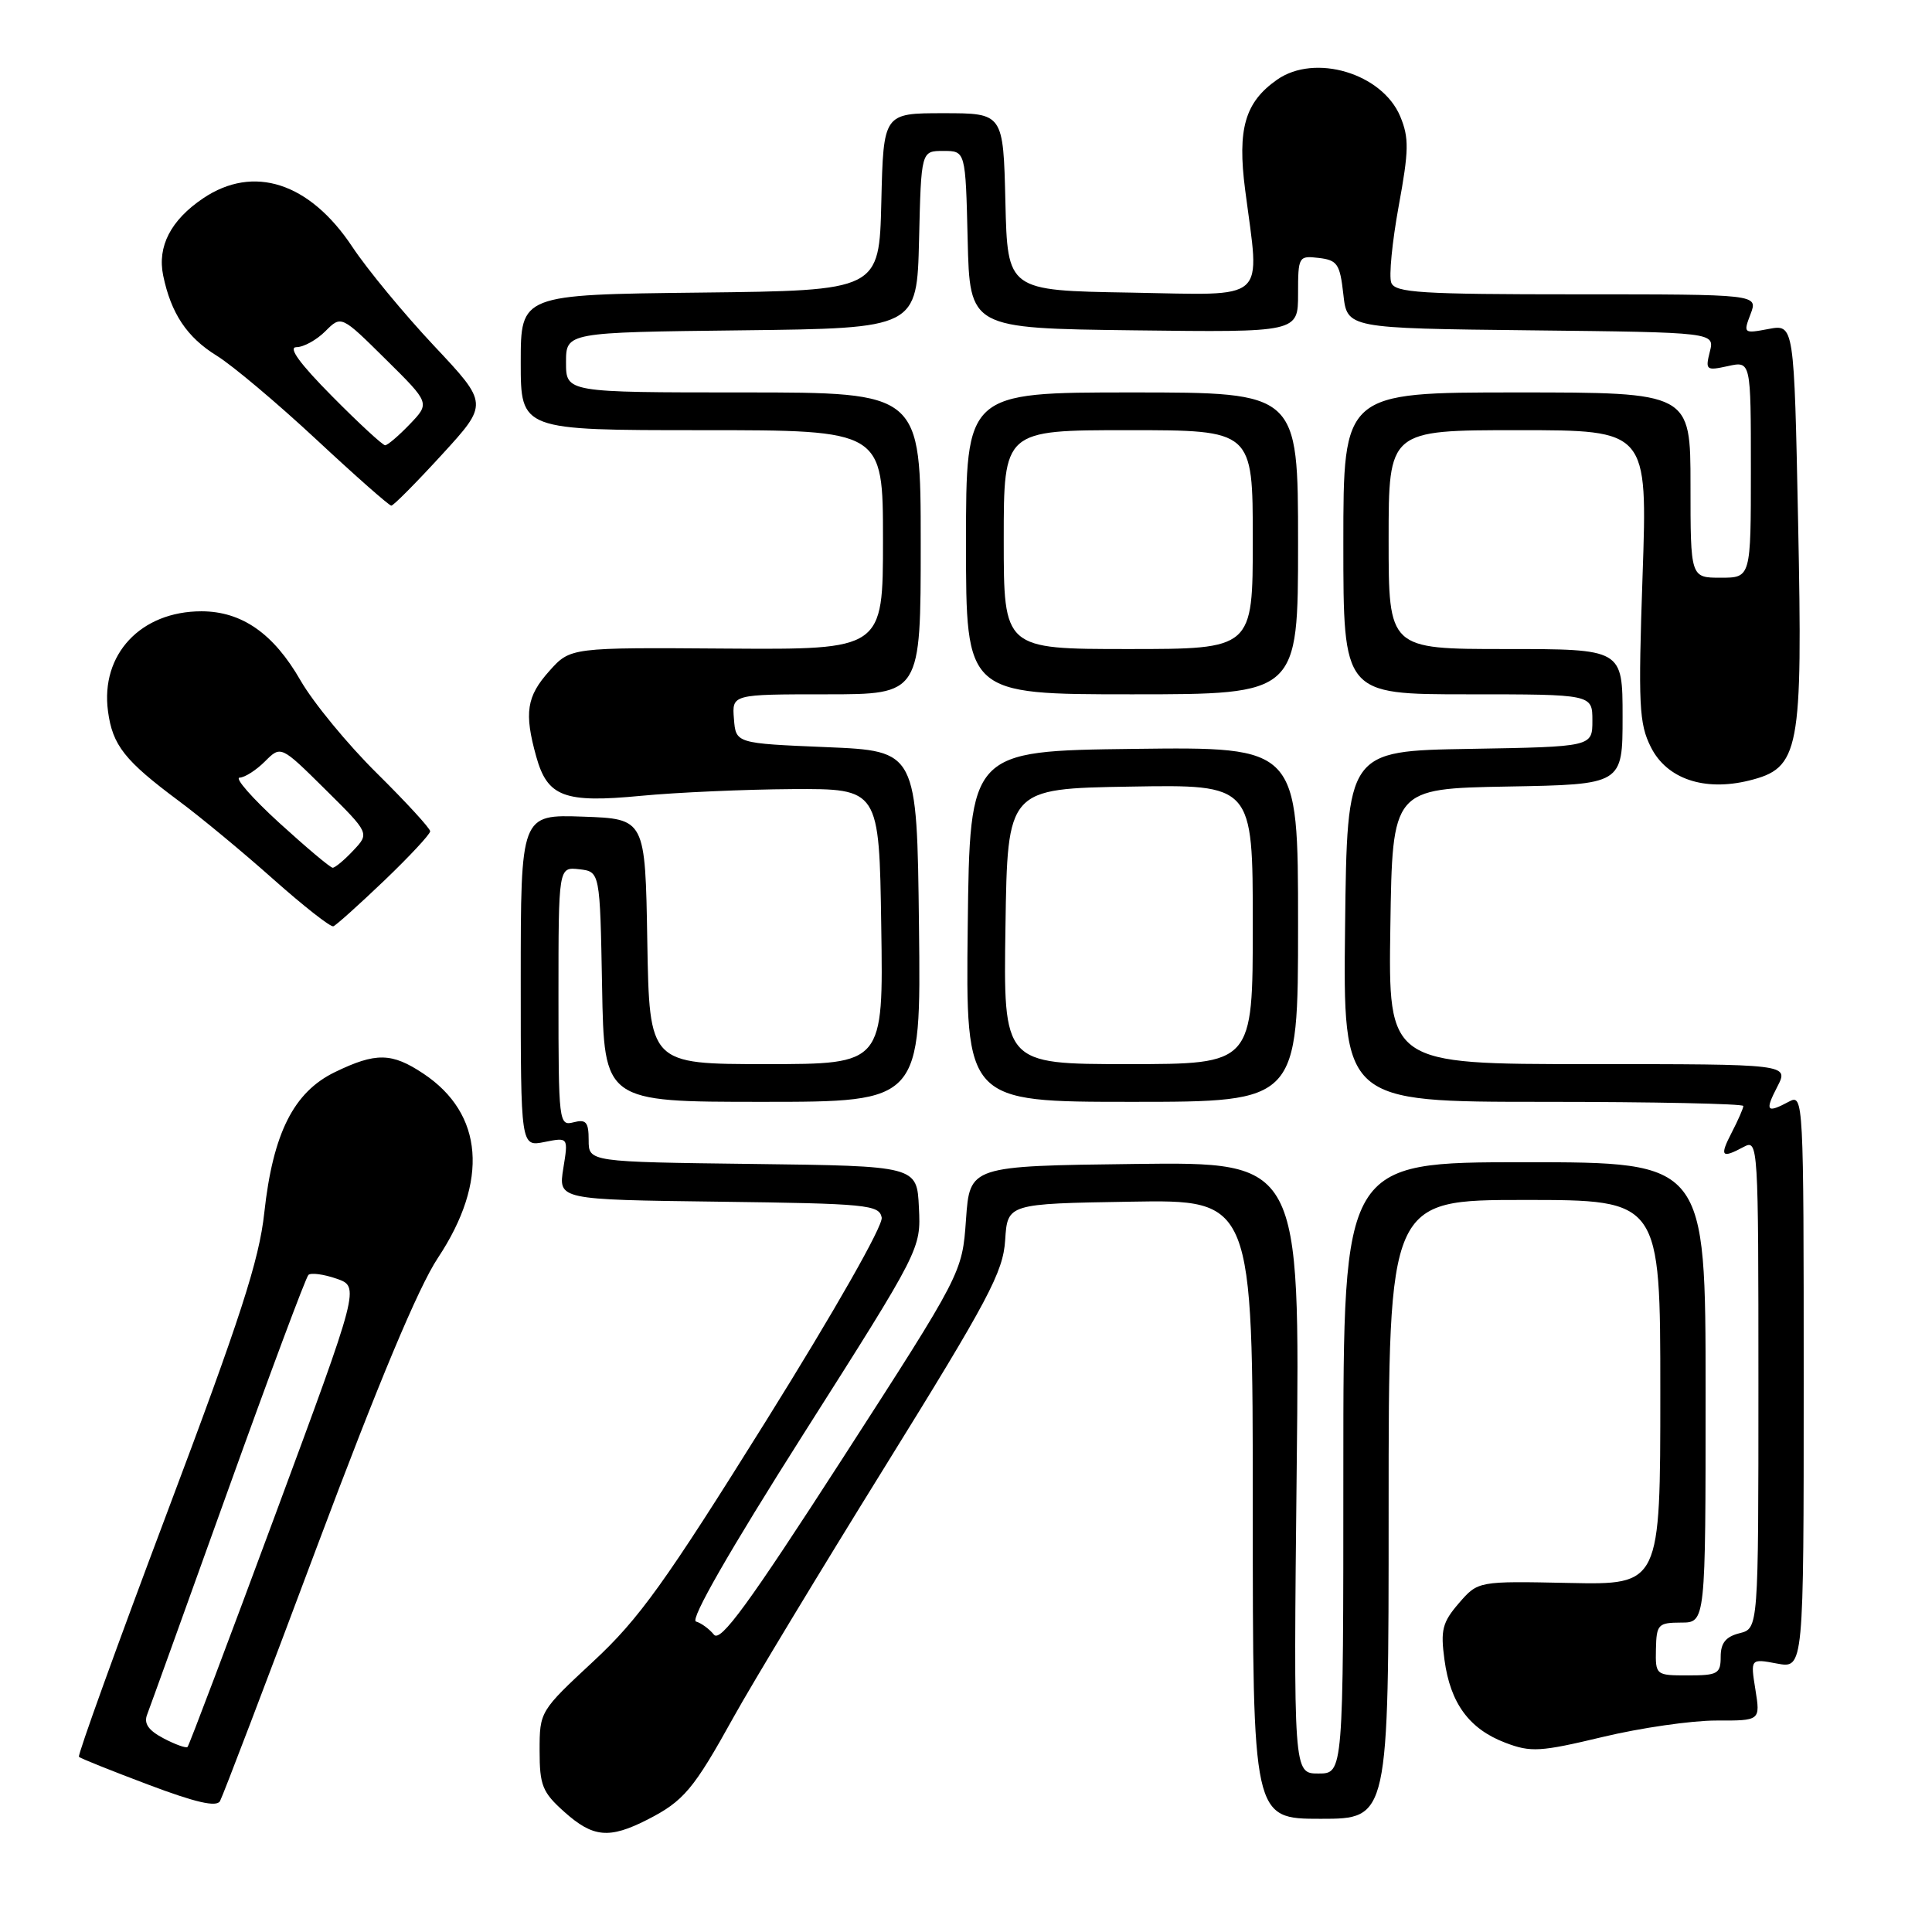 <?xml version="1.0" encoding="UTF-8" standalone="no"?>
<!DOCTYPE svg PUBLIC "-//W3C//DTD SVG 1.1//EN" "http://www.w3.org/Graphics/SVG/1.1/DTD/svg11.dtd" >
<svg xmlns="http://www.w3.org/2000/svg" xmlns:xlink="http://www.w3.org/1999/xlink" version="1.1" viewBox="0 0 256 256">
 <g >
 <path fill="currentColor"
d=" M 85.79 241.11 C 90.60 238.65 91.90 237.11 97.22 227.50 C 99.66 223.10 108.68 208.17 117.27 194.32 C 131.01 172.16 132.92 168.57 133.19 164.32 C 133.50 159.50 133.50 159.50 149.75 159.23 C 166.00 158.95 166.00 158.95 166.00 199.98 C 166.00 241.00 166.00 241.00 175.00 241.00 C 184.00 241.00 184.00 241.00 184.00 200.00 C 184.00 159.00 184.00 159.00 202.00 159.00 C 220.00 159.00 220.00 159.00 220.00 184.50 C 220.00 210.00 220.00 210.00 207.92 209.75 C 195.85 209.50 195.85 209.50 193.31 212.43 C 191.12 214.97 190.86 215.99 191.40 219.93 C 192.17 225.69 194.68 229.10 199.46 230.92 C 202.84 232.21 204.07 232.14 212.35 230.16 C 217.38 228.95 224.15 227.98 227.38 227.98 C 233.26 228.00 233.26 228.00 232.60 223.88 C 231.94 219.77 231.94 219.77 235.47 220.43 C 239.00 221.09 239.00 221.09 239.00 183.01 C 239.00 145.67 238.96 144.95 237.07 145.96 C 234.08 147.56 233.82 147.24 235.50 144.00 C 237.05 141.00 237.05 141.00 210.50 141.00 C 183.95 141.00 183.95 141.00 184.23 122.75 C 184.50 104.50 184.50 104.50 199.75 104.22 C 215.00 103.95 215.00 103.95 215.00 94.97 C 215.00 86.00 215.00 86.00 199.50 86.00 C 184.00 86.00 184.00 86.00 184.00 71.50 C 184.00 57.00 184.00 57.00 201.16 57.00 C 218.31 57.00 218.31 57.00 217.65 76.25 C 217.06 93.43 217.18 95.88 218.75 99.00 C 220.85 103.20 225.81 104.89 231.75 103.43 C 238.48 101.76 238.87 99.68 238.26 69.23 C 237.73 42.96 237.73 42.96 234.35 43.59 C 231.03 44.22 230.98 44.17 231.96 41.61 C 232.95 39.00 232.95 39.00 208.94 39.00 C 188.26 39.00 184.86 38.79 184.35 37.46 C 184.02 36.61 184.47 32.05 185.33 27.33 C 186.69 19.93 186.72 18.27 185.54 15.43 C 183.15 9.71 174.23 7.05 169.22 10.56 C 164.96 13.54 163.94 17.08 164.99 25.17 C 166.95 40.28 168.28 39.09 149.75 38.77 C 133.50 38.50 133.50 38.50 133.22 26.75 C 132.94 15.00 132.94 15.00 125.00 15.00 C 117.06 15.00 117.06 15.00 116.78 26.75 C 116.50 38.50 116.50 38.50 92.75 38.77 C 69.00 39.04 69.00 39.04 69.00 48.02 C 69.00 57.00 69.00 57.00 93.00 57.00 C 117.00 57.00 117.00 57.00 117.00 71.54 C 117.00 86.08 117.00 86.08 96.29 85.94 C 75.58 85.79 75.58 85.79 72.79 88.91 C 69.77 92.28 69.44 94.45 71.05 100.24 C 72.54 105.59 74.75 106.43 84.94 105.45 C 89.65 105.00 98.67 104.60 105.00 104.56 C 116.50 104.50 116.50 104.50 116.77 122.75 C 117.05 141.00 117.05 141.00 101.55 141.00 C 86.05 141.00 86.05 141.00 85.77 124.75 C 85.50 108.50 85.50 108.50 77.25 108.21 C 69.00 107.92 69.00 107.92 69.00 129.93 C 69.00 151.95 69.00 151.95 72.15 151.32 C 75.31 150.69 75.31 150.69 74.64 154.82 C 73.98 158.96 73.98 158.96 95.23 159.23 C 114.90 159.48 116.50 159.64 116.83 161.33 C 117.03 162.40 110.62 173.67 101.47 188.33 C 88.11 209.73 84.70 214.49 78.63 220.13 C 71.55 226.71 71.50 226.79 71.50 231.96 C 71.50 236.57 71.87 237.49 74.77 240.08 C 78.58 243.49 80.72 243.69 85.79 241.11 Z  M 41.98 205.00 C 50.16 183.18 55.43 170.58 58.03 166.67 C 64.78 156.49 64.08 147.57 56.10 142.26 C 51.91 139.47 49.81 139.43 44.38 142.06 C 38.91 144.71 36.17 150.16 35.02 160.69 C 34.34 167.00 31.85 174.66 22.13 200.46 C 15.51 218.04 10.26 232.59 10.46 232.79 C 10.65 232.99 14.80 234.65 19.66 236.48 C 25.91 238.84 28.69 239.48 29.15 238.66 C 29.51 238.02 35.29 222.88 41.98 205.00 Z  M 50.92 116.68 C 54.26 113.48 57.00 110.54 57.00 110.15 C 57.00 109.76 53.83 106.31 49.95 102.47 C 46.07 98.64 41.51 93.10 39.82 90.16 C 36.25 83.94 32.04 81.01 26.70 81.00 C 18.65 81.00 13.30 86.71 14.31 94.24 C 14.91 98.76 16.52 100.79 23.68 106.12 C 26.53 108.23 32.16 112.89 36.18 116.47 C 40.21 120.05 43.80 122.87 44.17 122.74 C 44.53 122.61 47.57 119.88 50.92 116.68 Z  M 58.55 60.25 C 64.73 53.50 64.73 53.50 57.51 45.82 C 53.54 41.59 48.66 35.69 46.68 32.70 C 41.02 24.18 33.60 21.77 26.91 26.28 C 22.63 29.17 20.83 32.65 21.62 36.50 C 22.66 41.53 24.77 44.70 28.73 47.14 C 30.80 48.42 36.73 53.41 41.91 58.23 C 47.09 63.06 51.56 67.00 51.85 67.00 C 52.14 67.00 55.15 63.96 58.55 60.25 Z  M 171.82 194.48 C 172.26 153.96 172.26 153.96 150.38 154.23 C 128.50 154.50 128.50 154.50 128.00 161.59 C 127.50 168.67 127.50 168.67 111.60 193.32 C 99.15 212.61 95.46 217.67 94.60 216.60 C 93.99 215.85 92.92 215.06 92.22 214.86 C 91.41 214.62 96.67 205.45 106.48 189.99 C 122.03 165.50 122.03 165.50 121.76 160.00 C 121.50 154.50 121.50 154.50 99.75 154.23 C 78.00 153.96 78.00 153.96 78.00 151.07 C 78.00 148.68 77.66 148.28 76.00 148.71 C 74.06 149.22 74.00 148.74 74.00 132.05 C 74.00 114.87 74.00 114.87 76.75 115.18 C 79.50 115.50 79.50 115.50 79.78 130.75 C 80.05 146.00 80.05 146.00 101.04 146.00 C 122.04 146.00 122.04 146.00 121.77 122.75 C 121.50 99.50 121.50 99.50 109.50 99.00 C 97.50 98.50 97.50 98.50 97.25 95.25 C 96.99 92.00 96.99 92.00 109.50 92.00 C 122.00 92.00 122.00 92.00 122.00 72.00 C 122.00 52.00 122.00 52.00 98.50 52.00 C 75.00 52.00 75.00 52.00 75.00 48.02 C 75.00 44.04 75.00 44.04 98.25 43.77 C 121.50 43.50 121.50 43.50 121.78 31.75 C 122.06 20.00 122.06 20.00 125.00 20.00 C 127.94 20.00 127.94 20.00 128.22 31.75 C 128.50 43.50 128.50 43.50 150.25 43.77 C 172.00 44.04 172.00 44.04 172.00 38.95 C 172.00 33.98 172.07 33.86 174.75 34.18 C 177.21 34.47 177.55 34.98 178.00 39.00 C 178.50 43.50 178.50 43.50 202.85 43.77 C 227.21 44.04 227.21 44.04 226.56 46.61 C 225.95 49.04 226.08 49.14 228.96 48.51 C 232.00 47.84 232.00 47.84 232.00 62.19 C 232.00 76.55 232.00 76.55 228.00 76.55 C 224.00 76.55 224.00 76.55 224.00 64.27 C 224.00 52.00 224.00 52.00 201.00 52.00 C 178.00 52.00 178.00 52.00 178.00 72.00 C 178.00 92.00 178.00 92.00 194.50 92.00 C 211.00 92.00 211.00 92.00 211.00 95.48 C 211.00 98.95 211.00 98.95 194.75 99.23 C 178.50 99.50 178.50 99.50 178.23 122.75 C 177.96 146.00 177.96 146.00 204.48 146.00 C 219.07 146.00 231.00 146.25 231.00 146.55 C 231.00 146.85 230.31 148.43 229.47 150.05 C 227.82 153.24 228.09 153.56 231.07 151.96 C 232.96 150.95 233.00 151.61 233.00 183.36 C 233.00 215.78 233.00 215.78 230.50 216.41 C 228.67 216.87 228.00 217.71 228.00 219.52 C 228.00 221.78 227.61 222.00 223.67 222.00 C 219.39 222.00 219.35 221.97 219.42 218.50 C 219.49 215.24 219.72 215.01 222.75 215.00 C 226.00 215.00 226.00 215.00 226.00 184.50 C 226.00 154.00 226.00 154.00 202.00 154.00 C 178.00 154.00 178.00 154.00 178.00 194.50 C 178.00 235.00 178.00 235.00 174.70 235.00 C 171.39 235.00 171.39 235.00 171.82 194.48 Z  M 172.00 122.48 C 172.00 98.96 172.00 98.96 150.25 99.23 C 128.50 99.50 128.50 99.50 128.23 122.75 C 127.96 146.00 127.96 146.00 149.98 146.00 C 172.00 146.00 172.00 146.00 172.00 122.48 Z  M 172.00 72.00 C 172.00 52.00 172.00 52.00 150.00 52.00 C 128.00 52.00 128.00 52.00 128.00 72.00 C 128.00 92.00 128.00 92.00 150.00 92.00 C 172.00 92.00 172.00 92.00 172.00 72.00 Z  M 21.67 230.34 C 19.66 229.28 19.03 228.37 19.50 227.18 C 19.86 226.25 24.67 212.90 30.20 197.50 C 35.73 182.10 40.53 169.24 40.87 168.93 C 41.22 168.62 42.89 168.84 44.59 169.43 C 47.67 170.50 47.67 170.50 36.44 200.81 C 30.26 217.49 25.05 231.29 24.85 231.48 C 24.66 231.67 23.23 231.16 21.67 230.34 Z  M 37.00 109.03 C 33.42 105.76 31.06 103.07 31.75 103.04 C 32.44 103.02 33.95 102.05 35.11 100.89 C 37.22 98.78 37.22 98.78 43.09 104.59 C 48.97 110.41 48.97 110.41 46.81 112.70 C 45.62 113.97 44.39 114.99 44.08 114.98 C 43.76 114.97 40.58 112.29 37.00 109.03 Z  M 44.00 52.50 C 39.72 48.18 38.13 46.00 39.28 46.00 C 40.23 46.00 41.95 45.05 43.11 43.89 C 45.22 41.78 45.22 41.78 51.10 47.60 C 56.98 53.41 56.98 53.41 54.30 56.21 C 52.83 57.74 51.36 59.00 51.03 59.00 C 50.71 59.00 47.54 56.08 44.00 52.50 Z  M 133.23 122.75 C 133.50 104.50 133.50 104.50 149.75 104.23 C 166.00 103.95 166.00 103.95 166.00 122.48 C 166.00 141.00 166.00 141.00 149.48 141.00 C 132.95 141.00 132.95 141.00 133.23 122.75 Z  M 133.00 71.50 C 133.00 57.00 133.00 57.00 149.50 57.00 C 166.00 57.00 166.00 57.00 166.00 71.50 C 166.00 86.00 166.00 86.00 149.50 86.00 C 133.00 86.00 133.00 86.00 133.00 71.50 Z "/>
</g>
</svg>